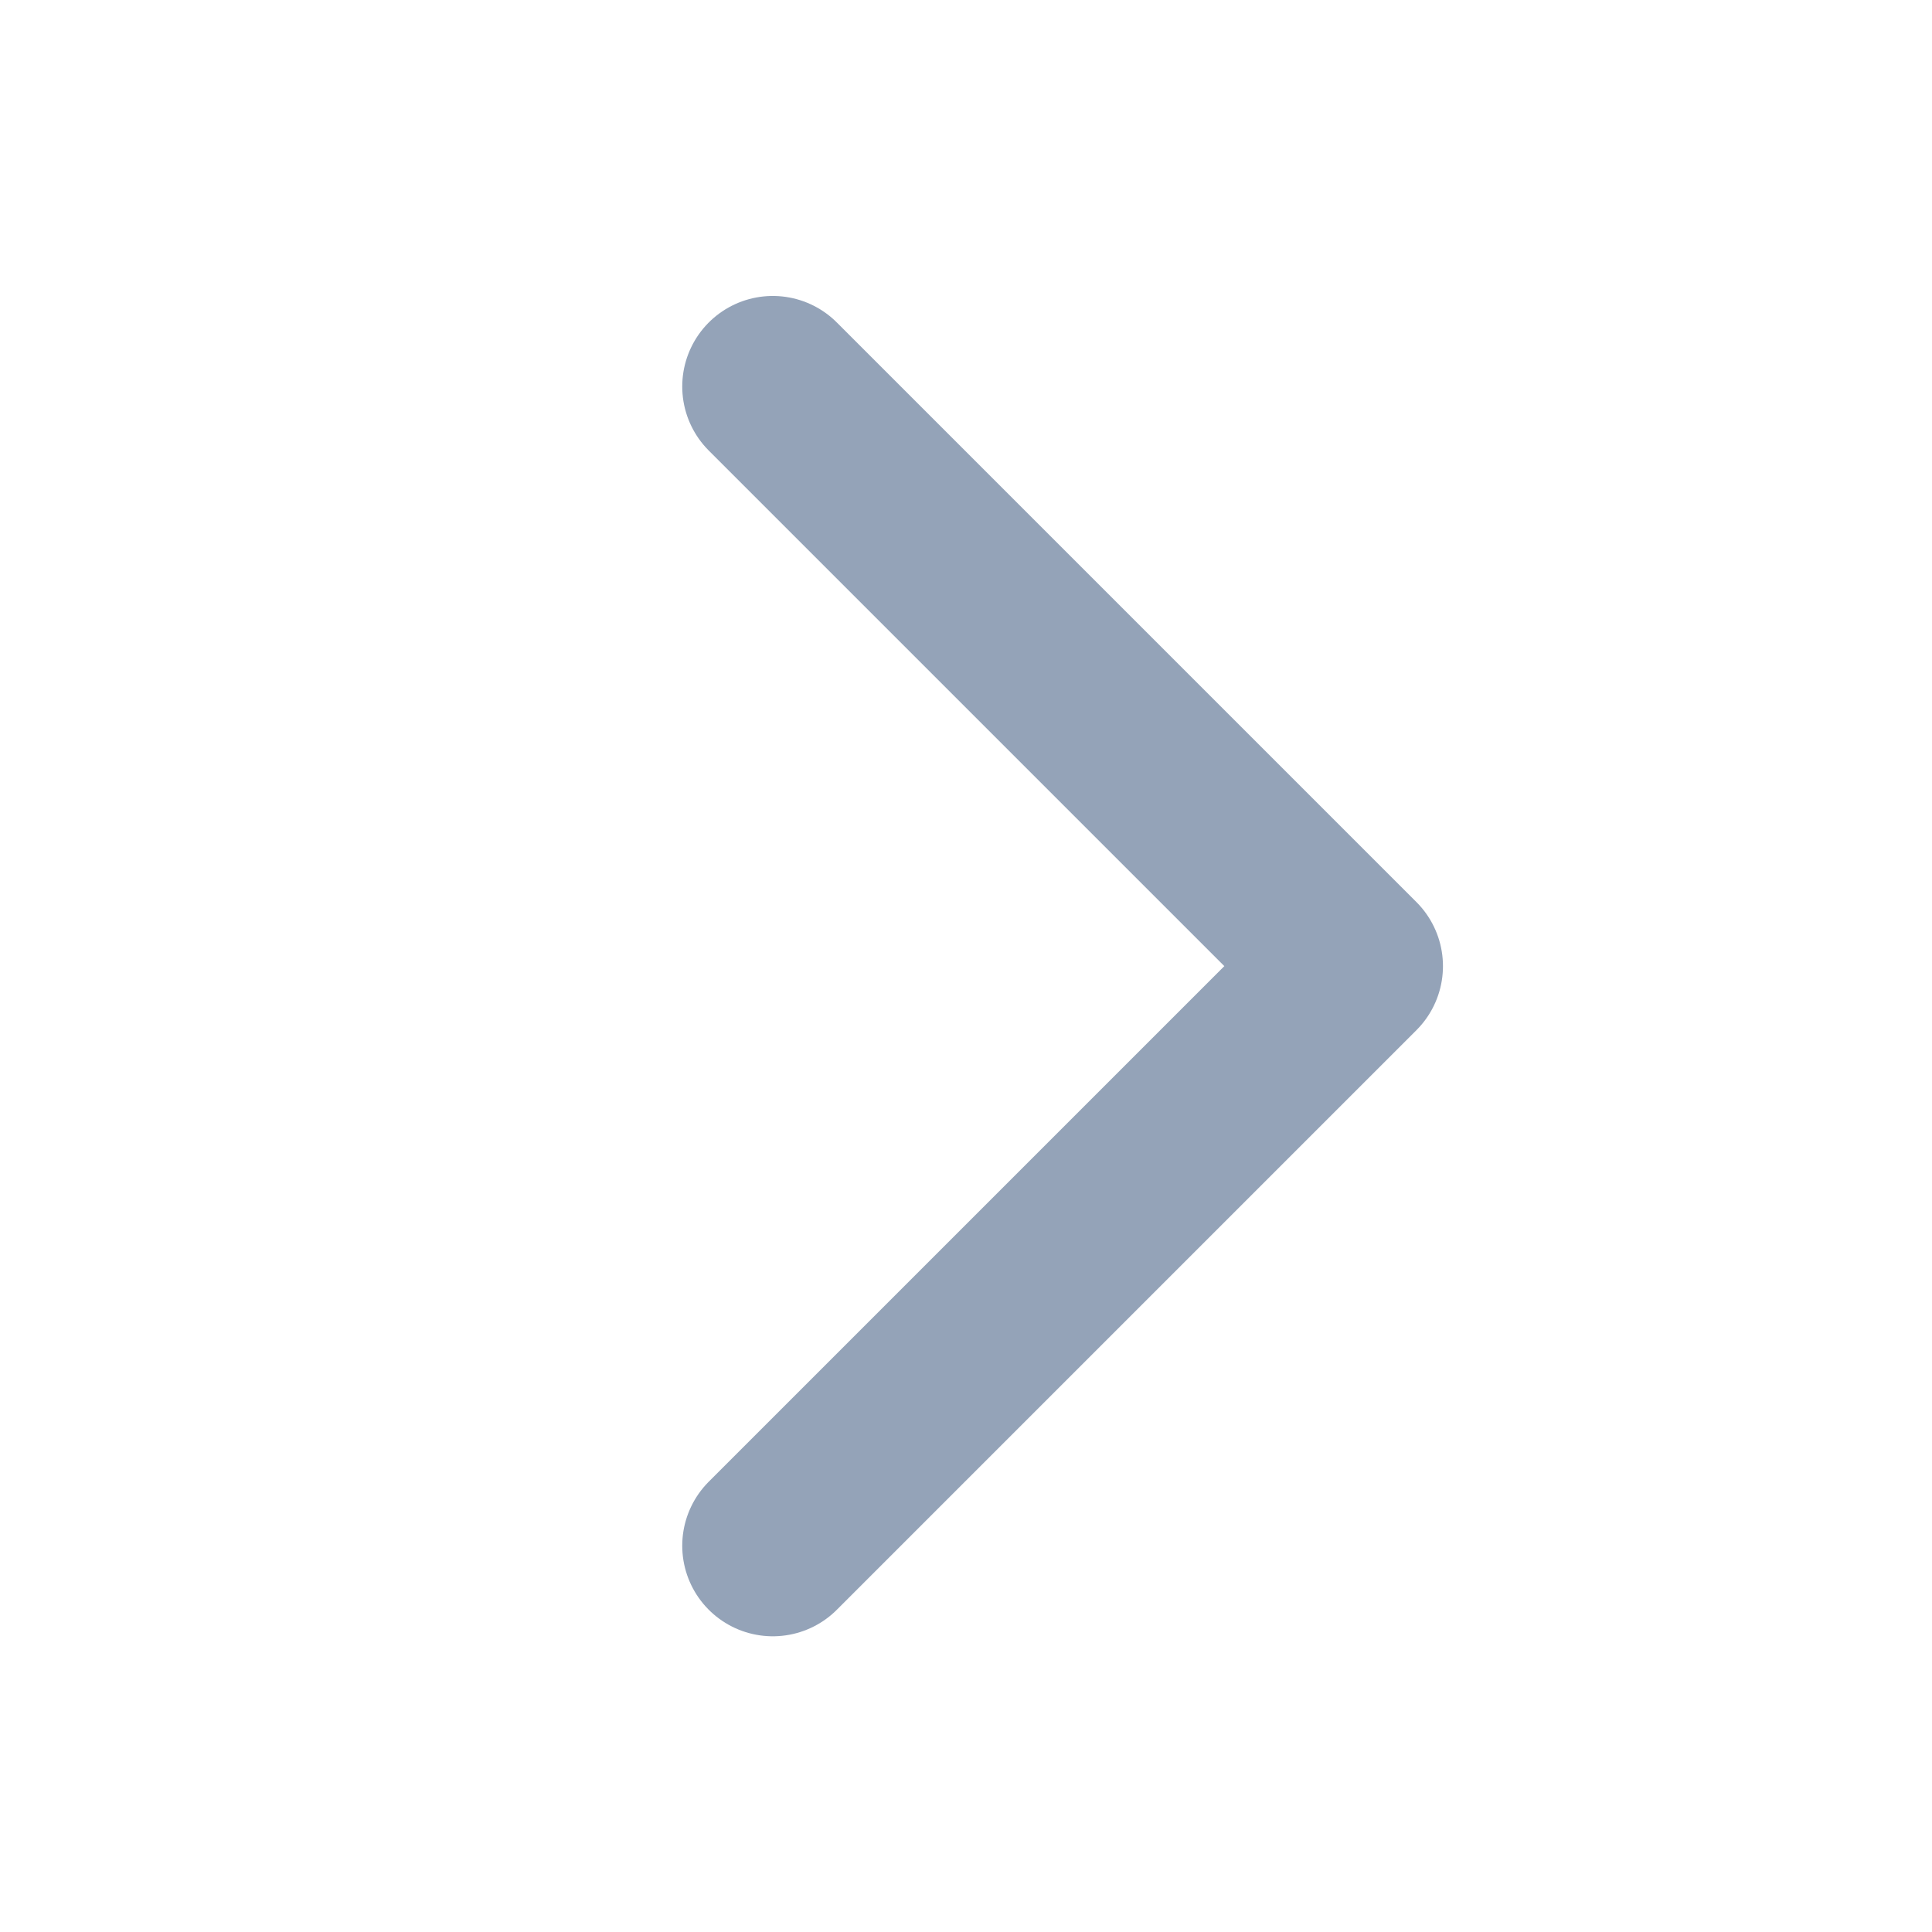<svg width="16" height="16" viewBox="0 0 16 16" fill="none" xmlns="http://www.w3.org/2000/svg">
<path d="M6.4 12.801L11.2 8.001L6.4 3.201" stroke="#94A3B8" stroke-width="1.5" stroke-linecap="round" stroke-linejoin="round"/>
</svg>
